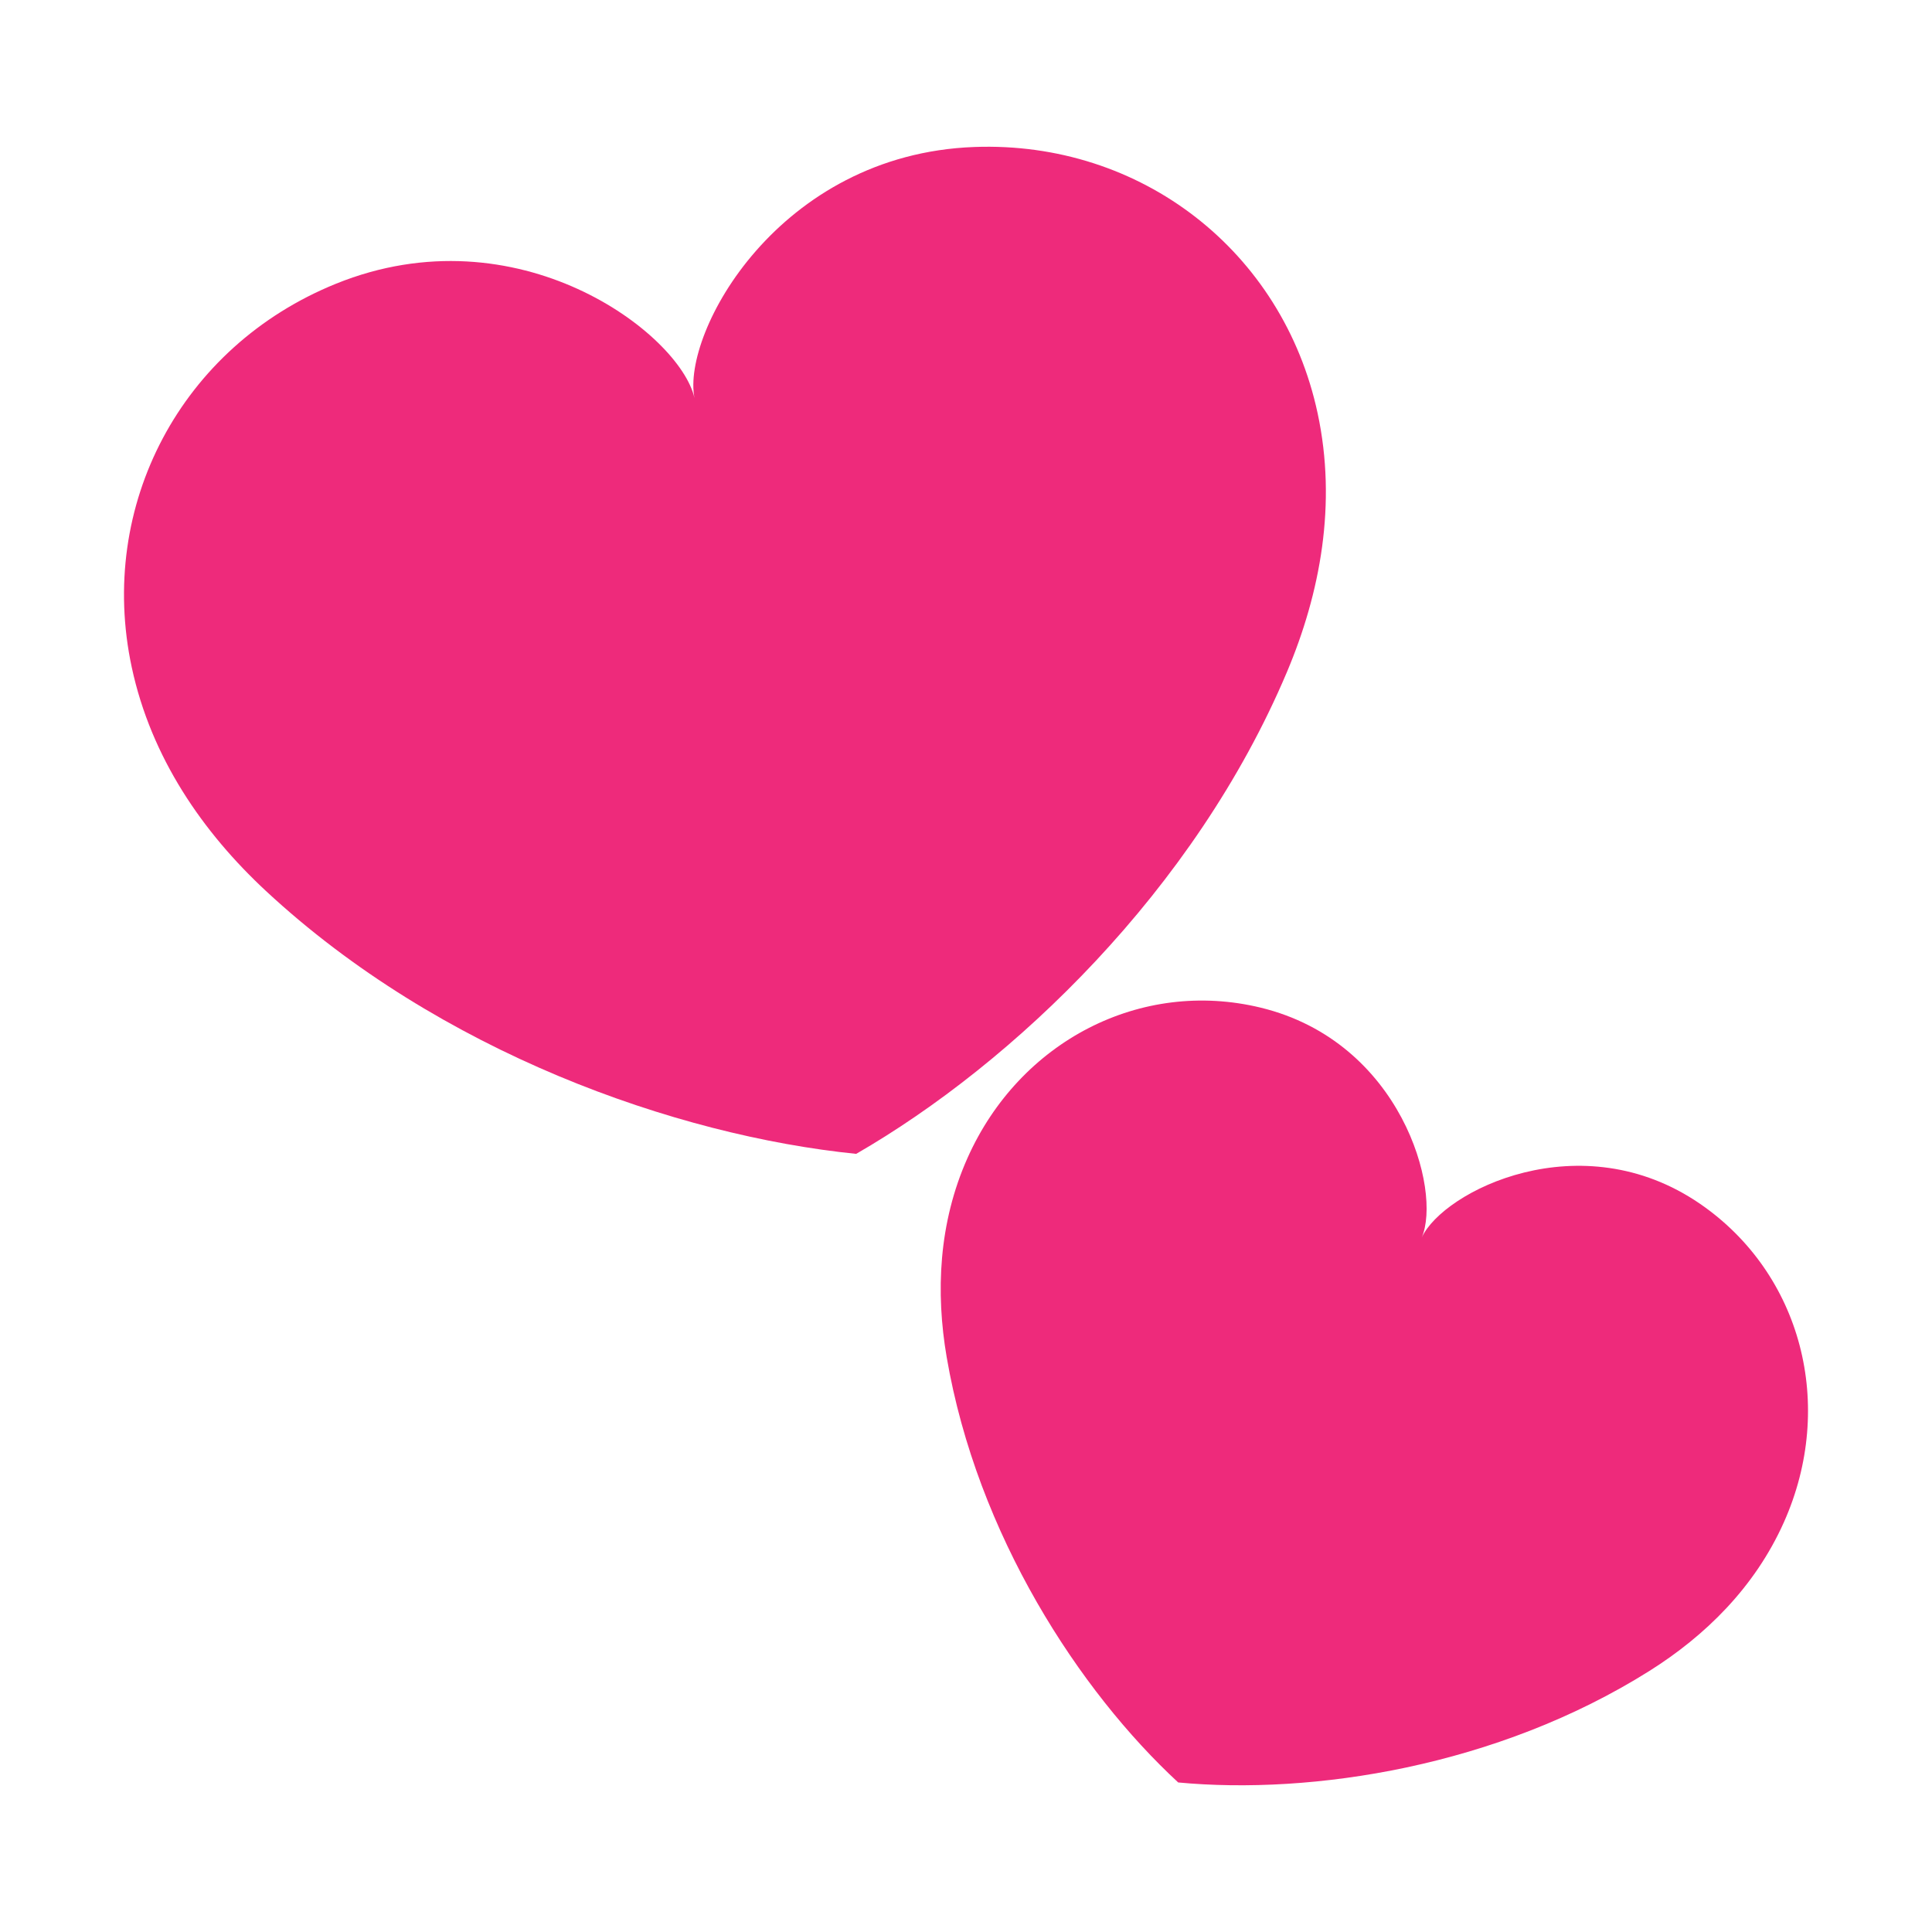 <?xml version="1.0" encoding="UTF-8"?>
<svg id="Layer_1" data-name="Layer 1" xmlns="http://www.w3.org/2000/svg" viewBox="0 0 500 500">
  <defs>
    <style>
      .cls-1 {
        fill: #ee2a7b;
      }
    </style>
  </defs>
  <path class="cls-1" d="M179.73,103c-3.81-16.73-45.77-48.64-92.83-29.55-40,16.23-61.79,57.32-52.8,99.26,5.02,23.41,18.41,42.71,34.72,57.87,44.9,41.72,106.07,63.3,152.76,68.04,40.64-23.45,87.6-68.21,111.46-124.66,8.67-20.51,12.98-43.6,7.96-67.01-8.99-41.94-45.69-70.5-88.84-68.91-50.74,1.87-75.8,48.14-72.43,64.97h0Z"/>
  <path class="cls-1" d="M367.94,320.28c5.25-12.16-5.27-50.68-41.71-59.51-30.97-7.5-62.31,8.62-75.82,38.87-7.54,16.88-8.27,34.88-5.41,51.58,7.86,45.96,34.4,86.49,59.92,110.08,34.59,3.26,82.49-4.04,121.96-28.87,14.34-9.02,27.25-21.58,34.79-38.47,13.5-30.24,4.58-64.34-21.68-82.4-30.89-21.23-66.49-3.31-72.05,8.72h0Z"/>
</svg>